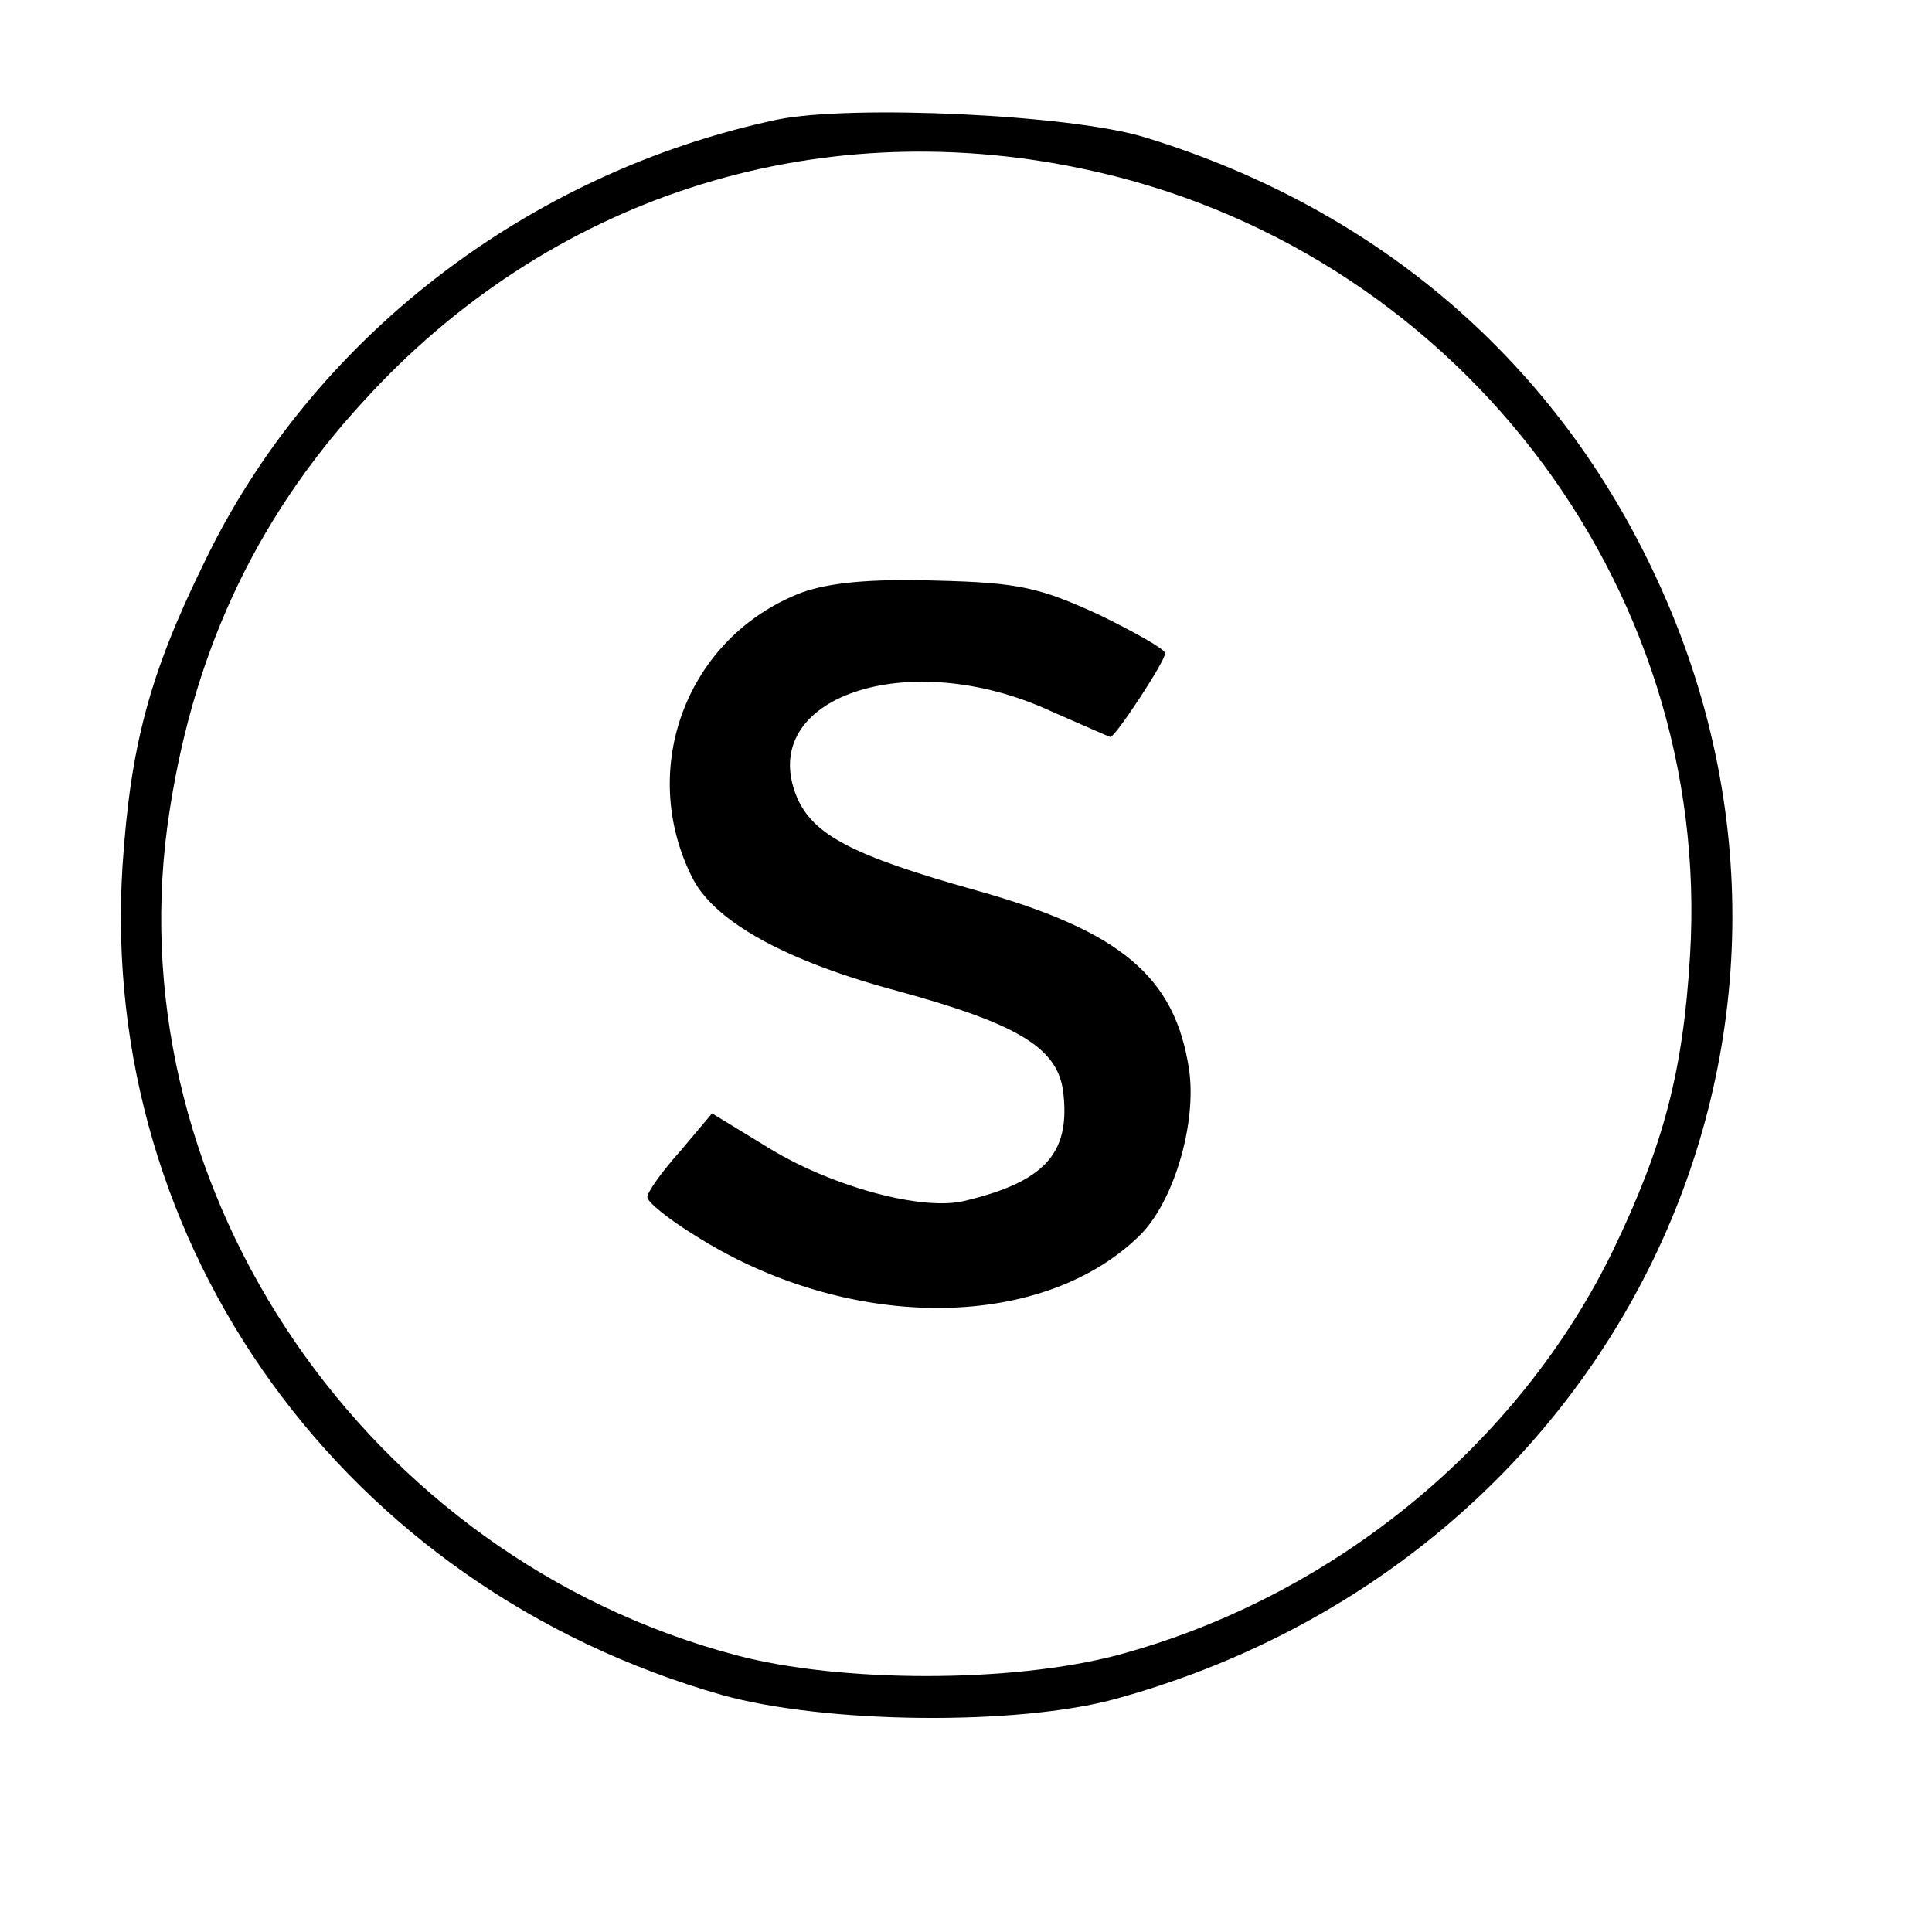 <?xml version="1.0" standalone="no"?>
<!DOCTYPE svg PUBLIC "-//W3C//DTD SVG 20010904//EN"
 "http://www.w3.org/TR/2001/REC-SVG-20010904/DTD/svg10.dtd">
<svg version="1.0" xmlns="http://www.w3.org/2000/svg"
 width="194pt" height="194pt" viewBox="0 0 194 194"
 preserveAspectRatio="xMidYMid meet">
<g transform="translate(0,194) scale(0.1,-0.1)"
fill="#000000" stroke="none">
<path d="M781 1820 c-251 -53 -468 -220 -576 -445 -55 -112 -74 -184 -82 -305
-24 -382 223 -724 602 -832 104 -29 296 -31 395 -4 502 138 757 664 544 1124
-100 217 -279 372 -514 444 -74 23 -295 33 -369 18z m304 -49 c373 -77 635
-416 612 -791 -7 -117 -27 -191 -77 -295 -95 -196 -282 -349 -498 -407 -106
-28 -278 -28 -383 0 -370 98 -620 463 -571 832 23 168 86 306 196 426 186 205
451 291 721 235z"/>
<path d="M805 1345 c-115 -44 -166 -177 -109 -288 23 -43 93 -82 205 -112 124
-34 163 -58 167 -105 6 -59 -20 -87 -100 -106 -42 -10 -131 14 -194 52 l-59
36 -32 -38 c-18 -20 -33 -41 -33 -46 0 -5 21 -22 47 -38 152 -97 346 -98 446
-2 35 33 59 113 51 168 -14 93 -68 139 -214 180 -125 35 -164 56 -180 94 -41
100 112 152 255 86 32 -14 59 -26 60 -26 5 0 55 76 55 84 0 4 -30 21 -67 39
-59 27 -80 32 -163 34 -66 2 -107 -2 -135 -12z"/>
</g>
</svg>
